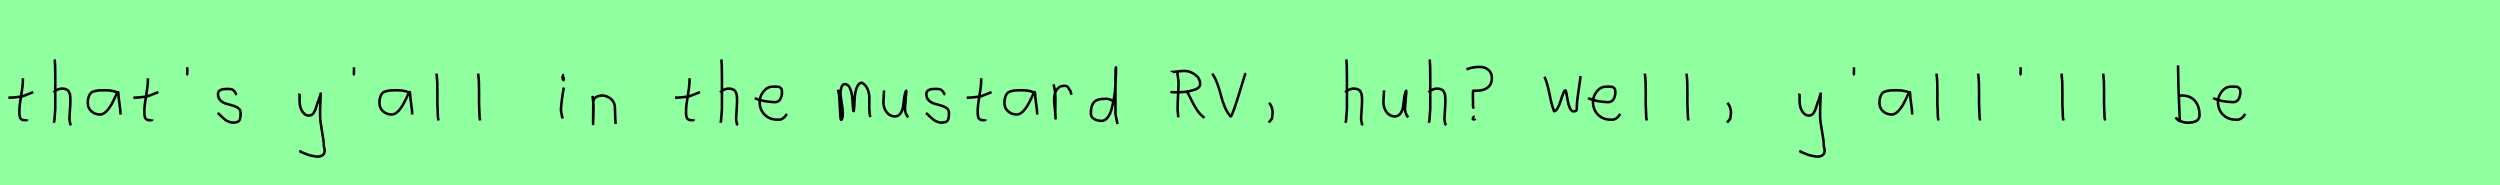 <?xml version="1.0" encoding="utf-8" standalone="no"?>
<!DOCTYPE svg PUBLIC "-//W3C//DTD SVG 1.1//EN"
  "http://www.w3.org/Graphics/SVG/1.1/DTD/svg11.dtd">
<svg xmlns:xlink="http://www.w3.org/1999/xlink" width="972pt" height="72pt" viewBox="0 0 972 72" xmlns="http://www.w3.org/2000/svg" version="1.1">
 <defs>
  <style type="text/css">*{stroke-linejoin: round; stroke-linecap: butt}</style>
 </defs>
 <g id="figure_1">
  <g id="patch_1">
   <path d="M 0 72 
L 972 72 
L 972 0 
L 0 0 
z
" style="fill: #8fff9f"/>
  </g>
  <g id="axes_1">
   <g id="patch_2">
    <path d="M 3.264 37.957 
L 3.939 37.957 
Q 4.651 37.957 5.438 37.882 
Q 6.226 37.807 7.182 37.676 
Q 8.137 37.545 8.662 37.507 
L 12.936 35.82 
M 8.887 30.421 
L 8.887 31.434 
Q 8.887 33.383 8.212 37.207 
Q 7.538 41.031 7.538 43.018 
Q 7.538 43.805 7.538 44.105 
Q 7.538 44.405 7.631 45.042 
Q 7.725 45.68 7.913 45.961 
Q 8.1 46.242 8.494 46.486 
Q 8.887 46.729 9.45 46.729 
Q 9.562 46.692 9.881 46.729 
Q 10.199 46.767 10.387 46.711 
Q 10.574 46.655 10.574 46.392 
" clip-path="url(#pa148ebecb7)" style="fill: none; stroke: #000000; stroke-linejoin: miter"/>
   </g>
  </g>
  <g id="axes_2">
   <g id="patch_3">
    <path d="M 20.813 35.932 
Q 21.413 35.258 22.407 34.827 
Q 23.4 34.395 24.3 34.47 
Q 24.937 34.47 25.425 34.639 
Q 25.912 34.808 26.231 34.995 
Q 26.549 35.183 26.774 35.67 
Q 26.999 36.157 27.112 36.42 
Q 27.224 36.682 27.28 37.376 
Q 27.337 38.069 27.355 38.332 
Q 27.374 38.594 27.355 39.419 
Q 27.337 40.244 27.337 40.431 
Q 27.337 41.368 27.168 43.243 
Q 26.999 45.117 26.999 46.055 
Q 26.999 46.467 27.055 46.823 
Q 27.112 47.179 27.205 47.61 
Q 27.299 48.042 27.337 48.304 
L 27.787 48.529 
M 21.263 23.111 
Q 21.488 24.798 21.488 29.972 
L 21.488 42.343 
L 21.151 46.842 
L 20.926 47.742 
" clip-path="url(#pf96221263c)" style="fill: none; stroke: #000000; stroke-linejoin: miter"/>
   </g>
  </g>
  <g id="axes_3">
   <g id="patch_4">
    <path d="M 46.044 36.442 
Q 44.835 35.095 40.863 35.095 
Q 39.343 35.095 38.566 35.146 
Q 37.788 35.198 36.787 35.44 
Q 35.785 35.682 35.301 36.183 
Q 34.818 36.684 34.472 37.616 
Q 34.127 38.549 34.127 39.965 
Q 34.127 42.037 35.543 43.281 
Q 36.959 44.524 38.894 44.524 
Q 41.554 44.524 44.317 38.721 
Q 45.664 35.855 45.664 35.82 
Q 46.009 35.578 46.044 36.442 
Q 46.044 37.513 46.458 40.362 
Q 46.873 43.212 46.873 44.524 
" clip-path="url(#p18c2a33ef3)" style="fill: none; stroke: #000000; stroke-linejoin: miter"/>
   </g>
  </g>
  <g id="axes_4">
   <g id="patch_5">
    <path d="M 51.864 37.957 
L 52.539 37.957 
Q 53.251 37.957 54.038 37.882 
Q 54.826 37.807 55.782 37.676 
Q 56.737 37.545 57.262 37.507 
L 61.536 35.82 
M 57.487 30.421 
L 57.487 31.434 
Q 57.487 33.383 56.812 37.207 
Q 56.138 41.031 56.138 43.018 
Q 56.138 43.805 56.138 44.105 
Q 56.138 44.405 56.231 45.042 
Q 56.325 45.68 56.513 45.961 
Q 56.7 46.242 57.094 46.486 
Q 57.487 46.729 58.05 46.729 
Q 58.162 46.692 58.481 46.729 
Q 58.799 46.767 58.987 46.711 
Q 59.174 46.655 59.174 46.392 
" clip-path="url(#p78455689f4)" style="fill: none; stroke: #000000; stroke-linejoin: miter"/>
   </g>
  </g>
  <g id="axes_5">
   <g id="patch_6">
    <path d="M 72.825 26.148 
Q 72.788 26.598 72.825 27.385 
Q 72.863 27.572 72.806 27.966 
Q 72.75 28.36 72.788 28.678 
Q 72.825 28.997 73.05 29.184 
" clip-path="url(#p650a6e08cb)" style="fill: none; stroke: #000000; stroke-linejoin: miter"/>
   </g>
  </g>
  <g id="axes_6">
   <g id="patch_7">
    <path d="M 84.657 43.918 
Q 84.957 44.18 85.97 45.155 
Q 86.982 46.13 87.544 46.561 
Q 88.107 46.992 89.137 47.386 
Q 90.168 47.779 91.181 47.629 
Q 91.855 47.629 92.324 47.404 
Q 92.793 47.179 93.018 46.879 
Q 93.243 46.58 93.374 45.98 
Q 93.505 45.38 93.524 44.967 
Q 93.543 44.555 93.543 43.805 
Q 93.543 42.718 92.643 42.043 
Q 91.743 41.368 90.45 41.031 
Q 89.156 40.694 87.863 40.3 
Q 86.569 39.906 85.67 38.988 
Q 84.77 38.069 84.77 36.607 
Q 84.77 36.082 84.939 35.726 
Q 85.107 35.37 85.501 35.145 
Q 85.895 34.92 86.176 34.808 
Q 86.457 34.695 87.113 34.639 
Q 87.769 34.583 87.957 34.583 
Q 88.144 34.583 88.819 34.583 
Q 90.018 34.583 90.6 34.995 
Q 91.181 35.408 91.499 36.026 
Q 91.818 36.645 92.08 36.832 
" clip-path="url(#p9cdfe5cb67)" style="fill: none; stroke: #000000; stroke-linejoin: miter"/>
   </g>
  </g>
  <g id="axes_7"/>
  <g id="axes_8">
   <g id="patch_8">
    <path d="M 116.364 36.382 
Q 116.326 36.495 116.458 36.701 
Q 116.589 36.907 116.476 37.057 
L 116.476 39.307 
Q 116.476 40.506 116.814 41.725 
Q 117.151 42.943 118.013 43.937 
Q 118.876 44.93 120.075 44.93 
Q 121.313 44.93 121.987 43.862 
Q 122.662 42.793 123.112 41.144 
Q 123.562 39.494 123.899 38.969 
L 124.687 36.382 
L 124.462 42.681 
L 124.462 45.155 
Q 124.462 47.067 125.193 51.003 
Q 125.924 54.94 125.924 56.964 
Q 126.674 59.214 125.586 60.188 
Q 124.499 61.163 122.437 60.788 
Q 120.638 60.488 119.719 60.17 
Q 118.801 59.851 116.814 58.989 
L 116.701 58.426 
" clip-path="url(#p2d3a4803ed)" style="fill: none; stroke: #000000; stroke-linejoin: miter"/>
   </g>
  </g>
  <g id="axes_9">
   <g id="patch_9">
    <path d="M 137.625 26.148 
Q 137.588 26.598 137.625 27.385 
Q 137.663 27.572 137.606 27.966 
Q 137.55 28.36 137.588 28.678 
Q 137.625 28.997 137.85 29.184 
" clip-path="url(#p7c5f3081c3)" style="fill: none; stroke: #000000; stroke-linejoin: miter"/>
   </g>
  </g>
  <g id="axes_10">
   <g id="patch_10">
    <path d="M 159.444 36.442 
Q 158.235 35.095 154.263 35.095 
Q 152.743 35.095 151.966 35.146 
Q 151.188 35.198 150.187 35.44 
Q 149.185 35.682 148.701 36.183 
Q 148.218 36.684 147.872 37.616 
Q 147.527 38.549 147.527 39.965 
Q 147.527 42.037 148.943 43.281 
Q 150.359 44.524 152.294 44.524 
Q 154.954 44.524 157.717 38.721 
Q 159.064 35.855 159.064 35.82 
Q 159.409 35.578 159.444 36.442 
Q 159.444 37.513 159.858 40.362 
Q 160.273 43.212 160.273 44.524 
" clip-path="url(#p7e5509d83a)" style="fill: none; stroke: #000000; stroke-linejoin: miter"/>
   </g>
  </g>
  <g id="axes_11">
   <g id="patch_11">
    <path d="M 169.706 28.622 
Q 169.931 30.347 170.006 32.146 
Q 170.081 33.946 170.063 36.551 
Q 170.044 39.157 170.044 40.094 
Q 170.044 40.131 170.269 45.83 
L 170.494 46.842 
" clip-path="url(#pbea3ab94f7)" style="fill: none; stroke: #000000; stroke-linejoin: miter"/>
   </g>
  </g>
  <g id="axes_12">
   <g id="patch_12">
    <path d="M 185.906 28.622 
Q 186.131 30.347 186.206 32.146 
Q 186.281 33.946 186.263 36.551 
Q 186.244 39.157 186.244 40.094 
Q 186.244 40.131 186.469 45.83 
L 186.694 46.842 
" clip-path="url(#p6b6e29377a)" style="fill: none; stroke: #000000; stroke-linejoin: miter"/>
   </g>
  </g>
  <g id="axes_13"/>
  <g id="axes_14">
   <g id="patch_13">
    <path d="M 219.319 29.072 
Q 218.944 29.147 218.812 29.578 
Q 218.681 30.009 218.756 30.421 
Q 218.756 30.571 218.794 30.703 
Q 218.831 30.834 218.887 30.89 
Q 218.944 30.946 219 31.04 
Q 219.056 31.134 219.094 31.209 
L 219.206 29.859 
M 219.206 34.02 
Q 218.306 39.007 218.081 42.793 
L 218.531 45.38 
L 218.869 46.055 
" clip-path="url(#pf1d67f4b73)" style="fill: none; stroke: #000000; stroke-linejoin: miter"/>
   </g>
  </g>
  <g id="axes_15">
   <g id="patch_14">
    <path d="M 230.439 37.282 
L 230.439 37.844 
Q 230.701 39.869 230.739 41.312 
Q 230.776 42.756 230.682 44.668 
Q 230.589 46.58 230.589 48.192 
L 230.664 39.644 
Q 230.664 38.144 232.257 37.507 
Q 233.85 36.87 235.275 37.282 
Q 237.187 37.844 238.105 39.044 
Q 239.024 40.244 239.08 41.668 
Q 239.136 43.093 239.174 44.818 
Q 239.211 46.542 239.361 48.192 
" clip-path="url(#p2b34ac6009)" style="fill: none; stroke: #000000; stroke-linejoin: miter"/>
   </g>
  </g>
  <g id="axes_16"/>
  <g id="axes_17">
   <g id="patch_15">
    <path d="M 262.464 37.957 
L 263.139 37.957 
Q 263.851 37.957 264.638 37.882 
Q 265.426 37.807 266.382 37.676 
Q 267.337 37.545 267.862 37.507 
L 272.136 35.82 
M 268.087 30.421 
L 268.087 31.434 
Q 268.087 33.383 267.412 37.207 
Q 266.738 41.031 266.738 43.018 
Q 266.738 43.805 266.738 44.105 
Q 266.738 44.405 266.831 45.042 
Q 266.925 45.68 267.113 45.961 
Q 267.3 46.242 267.694 46.486 
Q 268.087 46.729 268.65 46.729 
Q 268.762 46.692 269.081 46.729 
Q 269.399 46.767 269.587 46.711 
Q 269.774 46.655 269.774 46.392 
" clip-path="url(#p089014b1be)" style="fill: none; stroke: #000000; stroke-linejoin: miter"/>
   </g>
  </g>
  <g id="axes_18">
   <g id="patch_16">
    <path d="M 280.013 35.932 
Q 280.613 35.258 281.607 34.827 
Q 282.6 34.395 283.5 34.47 
Q 284.137 34.47 284.625 34.639 
Q 285.112 34.808 285.431 34.995 
Q 285.749 35.183 285.974 35.67 
Q 286.199 36.157 286.312 36.42 
Q 286.424 36.682 286.48 37.376 
Q 286.537 38.069 286.555 38.332 
Q 286.574 38.594 286.555 39.419 
Q 286.537 40.244 286.537 40.431 
Q 286.537 41.368 286.368 43.243 
Q 286.199 45.117 286.199 46.055 
Q 286.199 46.467 286.255 46.823 
Q 286.312 47.179 286.405 47.61 
Q 286.499 48.042 286.537 48.304 
L 286.987 48.529 
M 280.463 23.111 
Q 280.688 24.798 280.688 29.972 
L 280.688 42.343 
L 280.351 46.842 
L 280.126 47.742 
" clip-path="url(#p59451e7c2c)" style="fill: none; stroke: #000000; stroke-linejoin: miter"/>
   </g>
  </g>
  <g id="axes_19">
   <g id="patch_17">
    <path d="M 293.458 38.161 
Q 296.43 39.536 301.149 39.721 
Q 302.672 39.721 303.36 38.551 
Q 304.047 37.381 304.047 35.82 
Q 304.047 35.3 303.954 34.91 
Q 303.861 34.52 303.62 34.297 
Q 303.378 34.074 303.211 33.944 
Q 303.044 33.814 302.598 33.758 
Q 302.152 33.702 301.948 33.684 
Q 301.744 33.665 301.168 33.684 
Q 300.592 33.702 300.369 33.702 
Q 298.325 33.702 296.839 35.578 
Q 295.353 37.455 295.353 39.61 
Q 295.353 42.62 297.285 44.57 
Q 299.217 46.521 302.264 46.521 
Q 304.419 46.818 305.942 44.292 
" clip-path="url(#pbf563ee8c7)" style="fill: none; stroke: #000000; stroke-linejoin: miter"/>
   </g>
  </g>
  <g id="axes_20"/>
  <g id="axes_21">
   <g id="patch_18">
    <path d="M 325.808 34.88 
Q 326.314 36.073 326.604 42.871 
Q 326.748 46.632 327.038 46.632 
Q 327.074 46.632 327.11 46.596 
Q 327.616 46.017 327.67 44.589 
Q 327.725 43.161 327.508 41.75 
Q 327.291 40.34 327.038 38.713 
Q 326.784 37.086 326.784 36.399 
Q 326.784 35.169 327.164 33.94 
Q 327.544 32.71 328.52 32.71 
Q 329.75 32.71 330.473 34.355 
Q 331.196 36.001 331.359 37.972 
Q 331.521 39.942 331.63 41.588 
Q 331.738 43.233 331.883 43.233 
Q 332.028 43.233 332.118 41.497 
Q 332.208 39.762 332.335 37.7 
Q 332.462 35.639 333.185 33.903 
Q 333.908 32.168 335.137 32.168 
Q 336.692 33.036 337.361 34.771 
Q 338.03 36.507 337.994 38.189 
Q 337.958 39.87 337.976 42.058 
Q 337.994 44.245 338.392 45.511 
" clip-path="url(#p8a3eb9dc93)" style="fill: none; stroke: #000000; stroke-linejoin: miter"/>
   </g>
  </g>
  <g id="axes_22">
   <g id="patch_19">
    <path d="M 343.689 35.145 
Q 343.689 35.145 343.689 35.595 
Q 343.689 36.27 343.576 37.62 
Q 343.464 38.969 343.464 39.644 
Q 343.464 41.931 344.701 43.599 
Q 345.938 45.267 348.075 45.267 
Q 349.462 45.155 350.231 43.918 
Q 350.999 42.681 351.149 41.237 
Q 351.299 39.794 351.562 37.994 
Q 351.824 36.195 352.236 35.37 
Q 352.386 35.07 352.386 35.67 
Q 352.386 36.27 352.124 38.707 
Q 351.899 41.031 351.899 41.556 
Q 351.749 42.643 352.086 43.768 
Q 352.424 44.892 353.136 45.605 
" clip-path="url(#p92f12e6622)" style="fill: none; stroke: #000000; stroke-linejoin: miter"/>
   </g>
  </g>
  <g id="axes_23">
   <g id="patch_20">
    <path d="M 360.057 43.918 
Q 360.357 44.18 361.37 45.155 
Q 362.382 46.13 362.944 46.561 
Q 363.507 46.992 364.537 47.386 
Q 365.568 47.779 366.581 47.629 
Q 367.255 47.629 367.724 47.404 
Q 368.193 47.179 368.418 46.879 
Q 368.643 46.58 368.774 45.98 
Q 368.905 45.38 368.924 44.967 
Q 368.943 44.555 368.943 43.805 
Q 368.943 42.718 368.043 42.043 
Q 367.143 41.368 365.85 41.031 
Q 364.556 40.694 363.263 40.3 
Q 361.969 39.906 361.07 38.988 
Q 360.17 38.069 360.17 36.607 
Q 360.17 36.082 360.339 35.726 
Q 360.507 35.37 360.901 35.145 
Q 361.295 34.92 361.576 34.808 
Q 361.857 34.695 362.513 34.639 
Q 363.169 34.583 363.357 34.583 
Q 363.544 34.583 364.219 34.583 
Q 365.418 34.583 366 34.995 
Q 366.581 35.408 366.899 36.026 
Q 367.218 36.645 367.48 36.832 
" clip-path="url(#pc52da64db6)" style="fill: none; stroke: #000000; stroke-linejoin: miter"/>
   </g>
  </g>
  <g id="axes_24">
   <g id="patch_21">
    <path d="M 375.864 37.957 
L 376.539 37.957 
Q 377.251 37.957 378.038 37.882 
Q 378.826 37.807 379.782 37.676 
Q 380.737 37.545 381.262 37.507 
L 385.536 35.82 
M 381.487 30.421 
L 381.487 31.434 
Q 381.487 33.383 380.812 37.207 
Q 380.138 41.031 380.138 43.018 
Q 380.138 43.805 380.138 44.105 
Q 380.138 44.405 380.231 45.042 
Q 380.325 45.68 380.513 45.961 
Q 380.7 46.242 381.094 46.486 
Q 381.487 46.729 382.05 46.729 
Q 382.162 46.692 382.481 46.729 
Q 382.799 46.767 382.987 46.711 
Q 383.174 46.655 383.174 46.392 
" clip-path="url(#p5bce6024f0)" style="fill: none; stroke: #000000; stroke-linejoin: miter"/>
   </g>
  </g>
  <g id="axes_25">
   <g id="patch_22">
    <path d="M 402.444 36.442 
Q 401.235 35.095 397.263 35.095 
Q 395.743 35.095 394.966 35.146 
Q 394.188 35.198 393.187 35.44 
Q 392.185 35.682 391.701 36.183 
Q 391.218 36.684 390.872 37.616 
Q 390.527 38.549 390.527 39.965 
Q 390.527 42.037 391.943 43.281 
Q 393.359 44.524 395.294 44.524 
Q 397.954 44.524 400.717 38.721 
Q 402.064 35.855 402.064 35.82 
Q 402.409 35.578 402.444 36.442 
Q 402.444 37.513 402.858 40.362 
Q 403.273 43.212 403.273 44.524 
" clip-path="url(#p4d67117a87)" style="fill: none; stroke: #000000; stroke-linejoin: miter"/>
   </g>
  </g>
  <g id="axes_26">
   <g id="patch_23">
    <path d="M 409.613 32.783 
Q 410.138 34.508 410.27 36.457 
Q 410.401 38.407 410.326 40.956 
Q 410.251 43.505 410.288 44.705 
L 410.401 46.055 
L 410.401 45.83 
Q 410.401 44.668 410.12 42.306 
Q 409.838 39.944 409.838 38.744 
Q 409.838 36.42 410.851 34.883 
Q 411.863 33.346 413.887 33.346 
Q 414.6 33.346 414.937 33.627 
Q 415.274 33.908 415.537 34.433 
Q 415.799 34.958 416.137 35.258 
L 416.587 36.832 
" clip-path="url(#p8a65b1ca47)" style="fill: none; stroke: #000000; stroke-linejoin: miter"/>
   </g>
  </g>
  <g id="axes_27">
   <g id="patch_24">
    <path d="M 432.899 39.569 
Q 431.549 38.182 429.3 38.444 
Q 426.451 38.444 425.289 39.794 
Q 424.126 41.144 424.126 44.068 
Q 424.126 45.567 425.42 46.28 
Q 426.713 46.992 428.288 46.992 
Q 429.6 46.992 430.612 45.736 
Q 431.624 44.48 432.205 42.306 
Q 432.787 40.131 433.161 37.938 
Q 433.536 35.745 433.686 33.046 
Q 433.836 30.347 433.874 28.978 
Q 433.911 27.61 433.911 26.185 
Q 433.686 26.26 433.686 29.897 
L 433.686 44.293 
L 434.474 48.229 
" clip-path="url(#pde21818114)" style="fill: none; stroke: #000000; stroke-linejoin: miter"/>
   </g>
  </g>
  <g id="axes_28"/>
  <g id="axes_29">
   <g id="patch_25">
    <path d="M 461.253 35.165 
Q 461.908 36.207 463.129 38.723 
Q 464.35 41.24 465.542 42.982 
Q 466.733 44.724 468.311 45.796 
M 455.536 28.018 
Q 455.536 27.899 455.729 27.914 
Q 455.923 27.928 456.087 27.973 
Q 456.25 28.018 456.34 27.928 
Q 456.995 27.928 458.335 27.75 
Q 459.675 27.571 460.36 27.571 
Q 462.712 27.571 464.663 29.03 
Q 466.614 30.489 466.614 32.663 
Q 466.614 33.408 466.048 33.989 
Q 465.482 34.569 464.484 34.897 
Q 463.487 35.224 462.489 35.448 
Q 461.492 35.671 460.196 35.76 
Q 458.901 35.85 458.231 35.865 
Q 457.561 35.88 456.786 35.88 
Q 456.637 35.85 456.235 35.85 
Q 455.833 35.85 455.565 35.805 
Q 455.297 35.76 455.089 35.612 
M 457.769 27.571 
L 457.769 28.018 
Q 457.769 28.703 457.992 30.058 
Q 458.216 31.413 458.216 32.127 
Q 458.216 33.735 458.037 36.952 
Q 457.858 40.168 457.858 41.776 
L 457.858 42.759 
L 458.126 45.617 
" clip-path="url(#p26569a6f75)" style="fill: none; stroke: #000000; stroke-linejoin: miter"/>
   </g>
  </g>
  <g id="axes_30">
   <g id="patch_26">
    <path d="M 471.331 28.654 
Q 472.434 30.155 473.337 32.635 
Q 474.24 35.116 474.746 37.259 
Q 475.251 39.403 476.231 41.684 
Q 477.211 43.966 478.497 45.283 
Q 478.834 45.283 479.952 42.037 
Q 481.07 38.791 482.463 34.197 
Q 483.856 29.603 484.101 28.838 
L 484.469 28.562 
" clip-path="url(#pb4591ce9d1)" style="fill: none; stroke: #000000; stroke-linejoin: miter"/>
   </g>
  </g>
  <g id="axes_31">
   <g id="patch_27">
    <path d="M 493.388 39.981 
Q 494.4 40.956 494.737 42.906 
Q 494.925 43.955 494.512 46.167 
L 493.275 47.629 
" clip-path="url(#p128ec6f472)" style="fill: none; stroke: #000000; stroke-linejoin: miter"/>
   </g>
  </g>
  <g id="axes_32"/>
  <g id="axes_33">
   <g id="patch_28">
    <path d="M 523.013 35.932 
Q 523.613 35.258 524.607 34.827 
Q 525.6 34.395 526.5 34.47 
Q 527.137 34.47 527.625 34.639 
Q 528.112 34.808 528.431 34.995 
Q 528.749 35.183 528.974 35.67 
Q 529.199 36.157 529.312 36.42 
Q 529.424 36.682 529.48 37.376 
Q 529.537 38.069 529.555 38.332 
Q 529.574 38.594 529.555 39.419 
Q 529.537 40.244 529.537 40.431 
Q 529.537 41.368 529.368 43.243 
Q 529.199 45.117 529.199 46.055 
Q 529.199 46.467 529.255 46.823 
Q 529.312 47.179 529.405 47.61 
Q 529.499 48.042 529.537 48.304 
L 529.987 48.529 
M 523.463 23.111 
Q 523.688 24.798 523.688 29.972 
L 523.688 42.343 
L 523.351 46.842 
L 523.126 47.742 
" clip-path="url(#pfe10dfbe9a)" style="fill: none; stroke: #000000; stroke-linejoin: miter"/>
   </g>
  </g>
  <g id="axes_34">
   <g id="patch_29">
    <path d="M 538.089 35.145 
Q 538.089 35.145 538.089 35.595 
Q 538.089 36.27 537.976 37.62 
Q 537.864 38.969 537.864 39.644 
Q 537.864 41.931 539.101 43.599 
Q 540.338 45.267 542.475 45.267 
Q 543.862 45.155 544.631 43.918 
Q 545.399 42.681 545.549 41.237 
Q 545.699 39.794 545.962 37.994 
Q 546.224 36.195 546.636 35.37 
Q 546.786 35.07 546.786 35.67 
Q 546.786 36.27 546.524 38.707 
Q 546.299 41.031 546.299 41.556 
Q 546.149 42.643 546.486 43.768 
Q 546.824 44.892 547.536 45.605 
" clip-path="url(#p4a2c139a97)" style="fill: none; stroke: #000000; stroke-linejoin: miter"/>
   </g>
  </g>
  <g id="axes_35">
   <g id="patch_30">
    <path d="M 555.413 35.932 
Q 556.013 35.258 557.007 34.827 
Q 558 34.395 558.9 34.47 
Q 559.537 34.47 560.025 34.639 
Q 560.512 34.808 560.831 34.995 
Q 561.149 35.183 561.374 35.67 
Q 561.599 36.157 561.712 36.42 
Q 561.824 36.682 561.88 37.376 
Q 561.937 38.069 561.955 38.332 
Q 561.974 38.594 561.955 39.419 
Q 561.937 40.244 561.937 40.431 
Q 561.937 41.368 561.768 43.243 
Q 561.599 45.117 561.599 46.055 
Q 561.599 46.467 561.655 46.823 
Q 561.712 47.179 561.805 47.61 
Q 561.899 48.042 561.937 48.304 
L 562.387 48.529 
M 555.863 23.111 
Q 556.088 24.798 556.088 29.972 
L 556.088 42.343 
L 555.751 46.842 
L 555.526 47.742 
" clip-path="url(#pd12f7a8b43)" style="fill: none; stroke: #000000; stroke-linejoin: miter"/>
   </g>
  </g>
  <g id="axes_36">
   <g id="patch_31">
    <path d="M 573.375 45.38 
Q 573.113 45.305 572.832 45.642 
Q 572.551 45.98 572.626 46.28 
Q 572.626 46.43 573.076 46.43 
Q 573.226 46.467 573.338 46.392 
Q 573.45 46.317 573.45 46.13 
M 570.151 26.935 
Q 573.076 25.923 575.4 26.035 
Q 577.424 26.035 578.736 27.197 
Q 580.049 28.36 580.049 30.309 
Q 580.049 32.746 578.455 34.002 
Q 576.862 35.258 574.35 35.258 
L 572.851 35.258 
Q 572.701 35.258 572.663 36.195 
Q 572.626 37.132 572.663 38.069 
L 572.701 39.007 
L 572.701 41.406 
L 573.001 42.231 
" clip-path="url(#pbff580c51d)" style="fill: none; stroke: #000000; stroke-linejoin: miter"/>
   </g>
  </g>
  <g id="axes_37"/>
  <g id="axes_38">
   <g id="patch_32">
    <path d="M 600.496 29.835 
Q 601.548 32.006 602.458 36.631 
Q 603.368 41.257 604.245 43.251 
Q 604.924 43.251 605.626 41.98 
Q 606.327 40.708 606.799 39.174 
Q 607.27 37.639 607.774 36.368 
Q 608.278 35.097 608.585 35.097 
Q 608.804 35.097 609.045 36.379 
Q 609.287 37.661 609.539 39.207 
Q 609.791 40.752 610.383 42.035 
Q 610.975 43.317 611.808 43.317 
Q 612.114 43.317 612.586 43.131 
Q 613.057 42.944 613.057 42.725 
L 613.057 42.199 
Q 613.057 40.577 613.276 38.648 
Q 613.496 36.719 613.868 34.362 
Q 614.241 32.006 614.372 30.822 
L 614.504 29.572 
" clip-path="url(#p512d0251bb)" style="fill: none; stroke: #000000; stroke-linejoin: miter"/>
   </g>
  </g>
  <g id="axes_39">
   <g id="patch_33">
    <path d="M 617.458 38.161 
Q 620.43 39.536 625.149 39.721 
Q 626.672 39.721 627.36 38.551 
Q 628.047 37.381 628.047 35.82 
Q 628.047 35.3 627.954 34.91 
Q 627.861 34.52 627.62 34.297 
Q 627.378 34.074 627.211 33.944 
Q 627.044 33.814 626.598 33.758 
Q 626.152 33.702 625.948 33.684 
Q 625.744 33.665 625.168 33.684 
Q 624.592 33.702 624.369 33.702 
Q 622.325 33.702 620.839 35.578 
Q 619.353 37.455 619.353 39.61 
Q 619.353 42.62 621.285 44.57 
Q 623.217 46.521 626.264 46.521 
Q 628.419 46.818 629.942 44.292 
" clip-path="url(#p380ae520fa)" style="fill: none; stroke: #000000; stroke-linejoin: miter"/>
   </g>
  </g>
  <g id="axes_40">
   <g id="patch_34">
    <path d="M 639.506 28.622 
Q 639.731 30.347 639.806 32.146 
Q 639.881 33.946 639.863 36.551 
Q 639.844 39.157 639.844 40.094 
Q 639.844 40.131 640.069 45.83 
L 640.294 46.842 
" clip-path="url(#p4cde8ace4c)" style="fill: none; stroke: #000000; stroke-linejoin: miter"/>
   </g>
  </g>
  <g id="axes_41">
   <g id="patch_35">
    <path d="M 655.706 28.622 
Q 655.931 30.347 656.006 32.146 
Q 656.081 33.946 656.063 36.551 
Q 656.044 39.157 656.044 40.094 
Q 656.044 40.131 656.269 45.83 
L 656.494 46.842 
" clip-path="url(#pdae6482e34)" style="fill: none; stroke: #000000; stroke-linejoin: miter"/>
   </g>
  </g>
  <g id="axes_42">
   <g id="patch_36">
    <path d="M 671.588 39.981 
Q 672.6 40.956 672.937 42.906 
Q 673.125 43.955 672.712 46.167 
L 671.475 47.629 
" clip-path="url(#p380848678a)" style="fill: none; stroke: #000000; stroke-linejoin: miter"/>
   </g>
  </g>
  <g id="axes_43"/>
  <g id="axes_44">
   <g id="patch_37">
    <path d="M 699.564 36.382 
Q 699.526 36.495 699.658 36.701 
Q 699.789 36.907 699.676 37.057 
L 699.676 39.307 
Q 699.676 40.506 700.014 41.725 
Q 700.351 42.943 701.213 43.937 
Q 702.076 44.93 703.275 44.93 
Q 704.513 44.93 705.187 43.862 
Q 705.862 42.793 706.312 41.144 
Q 706.762 39.494 707.099 38.969 
L 707.887 36.382 
L 707.662 42.681 
L 707.662 45.155 
Q 707.662 47.067 708.393 51.003 
Q 709.124 54.94 709.124 56.964 
Q 709.874 59.214 708.786 60.188 
Q 707.699 61.163 705.637 60.788 
Q 703.838 60.488 702.919 60.17 
Q 702.001 59.851 700.014 58.989 
L 699.901 58.426 
" clip-path="url(#pa90acdd57e)" style="fill: none; stroke: #000000; stroke-linejoin: miter"/>
   </g>
  </g>
  <g id="axes_45">
   <g id="patch_38">
    <path d="M 720.825 26.148 
Q 720.788 26.598 720.825 27.385 
Q 720.863 27.572 720.806 27.966 
Q 720.75 28.36 720.788 28.678 
Q 720.825 28.997 721.05 29.184 
" clip-path="url(#p57397b1ad3)" style="fill: none; stroke: #000000; stroke-linejoin: miter"/>
   </g>
  </g>
  <g id="axes_46">
   <g id="patch_39">
    <path d="M 742.644 36.442 
Q 741.435 35.095 737.463 35.095 
Q 735.943 35.095 735.166 35.146 
Q 734.388 35.198 733.387 35.44 
Q 732.385 35.682 731.901 36.183 
Q 731.418 36.684 731.072 37.616 
Q 730.727 38.549 730.727 39.965 
Q 730.727 42.037 732.143 43.281 
Q 733.559 44.524 735.494 44.524 
Q 738.154 44.524 740.917 38.721 
Q 742.264 35.855 742.264 35.82 
Q 742.609 35.578 742.644 36.442 
Q 742.644 37.513 743.058 40.362 
Q 743.473 43.212 743.473 44.524 
" clip-path="url(#p0e33e097f8)" style="fill: none; stroke: #000000; stroke-linejoin: miter"/>
   </g>
  </g>
  <g id="axes_47">
   <g id="patch_40">
    <path d="M 752.906 28.622 
Q 753.131 30.347 753.206 32.146 
Q 753.281 33.946 753.263 36.551 
Q 753.244 39.157 753.244 40.094 
Q 753.244 40.131 753.469 45.83 
L 753.694 46.842 
" clip-path="url(#p62de95a213)" style="fill: none; stroke: #000000; stroke-linejoin: miter"/>
   </g>
  </g>
  <g id="axes_48">
   <g id="patch_41">
    <path d="M 769.106 28.622 
Q 769.331 30.347 769.406 32.146 
Q 769.481 33.946 769.463 36.551 
Q 769.444 39.157 769.444 40.094 
Q 769.444 40.131 769.669 45.83 
L 769.894 46.842 
" clip-path="url(#pc147082197)" style="fill: none; stroke: #000000; stroke-linejoin: miter"/>
   </g>
  </g>
  <g id="axes_49">
   <g id="patch_42">
    <path d="M 785.625 26.148 
Q 785.588 26.598 785.625 27.385 
Q 785.663 27.572 785.606 27.966 
Q 785.55 28.36 785.588 28.678 
Q 785.625 28.997 785.85 29.184 
" clip-path="url(#p287da5adda)" style="fill: none; stroke: #000000; stroke-linejoin: miter"/>
   </g>
  </g>
  <g id="axes_50">
   <g id="patch_43">
    <path d="M 801.506 28.622 
Q 801.731 30.347 801.806 32.146 
Q 801.881 33.946 801.863 36.551 
Q 801.844 39.157 801.844 40.094 
Q 801.844 40.131 802.069 45.83 
L 802.294 46.842 
" clip-path="url(#p3de490024c)" style="fill: none; stroke: #000000; stroke-linejoin: miter"/>
   </g>
  </g>
  <g id="axes_51">
   <g id="patch_44">
    <path d="M 817.706 28.622 
Q 817.931 30.347 818.006 32.146 
Q 818.081 33.946 818.063 36.551 
Q 818.044 39.157 818.044 40.094 
Q 818.044 40.131 818.269 45.83 
L 818.494 46.842 
" clip-path="url(#p2bff2b5ba6)" style="fill: none; stroke: #000000; stroke-linejoin: miter"/>
   </g>
  </g>
  <g id="axes_52"/>
  <g id="axes_53">
   <g id="patch_45">
    <path d="M 846.957 37.245 
Q 848.007 37.207 848.194 37.132 
Q 851.606 37.132 853.387 39.213 
Q 855.167 41.293 855.167 44.78 
Q 855.167 47.704 850.556 47.704 
Q 849.919 47.704 849.375 47.592 
Q 848.832 47.479 848.194 47.254 
Q 847.557 47.029 847.07 46.917 
L 845.833 45.68 
M 846.845 25.435 
L 846.845 26.56 
Q 846.845 29.409 846.957 33.008 
Q 847.07 36.607 847.257 40.9 
Q 847.445 45.192 847.52 47.142 
" clip-path="url(#pf8cdbed8ea)" style="fill: none; stroke: #000000; stroke-linejoin: miter"/>
   </g>
  </g>
  <g id="axes_54">
   <g id="patch_46">
    <path d="M 860.458 38.161 
Q 863.43 39.536 868.149 39.721 
Q 869.672 39.721 870.36 38.551 
Q 871.047 37.381 871.047 35.82 
Q 871.047 35.3 870.954 34.91 
Q 870.861 34.52 870.62 34.297 
Q 870.378 34.074 870.211 33.944 
Q 870.044 33.814 869.598 33.758 
Q 869.152 33.702 868.948 33.684 
Q 868.744 33.665 868.168 33.684 
Q 867.592 33.702 867.369 33.702 
Q 865.325 33.702 863.839 35.578 
Q 862.353 37.455 862.353 39.61 
Q 862.353 42.62 864.285 44.57 
Q 866.217 46.521 869.264 46.521 
Q 871.419 46.818 872.942 44.292 
" clip-path="url(#p9c02adbc72)" style="fill: none; stroke: #000000; stroke-linejoin: miter"/>
   </g>
  </g>
 </g>
 <defs>
  <clipPath id="pa148ebecb7">
   <rect x="1.389" y="8.64" width="13.421" height="54.36"/>
  </clipPath>
  <clipPath id="pf96221263c">
   <rect x="18.939" y="8.64" width="10.722" height="54.36"/>
  </clipPath>
  <clipPath id="p18c2a33ef3">
   <rect x="32.4" y="10.777" width="16.2" height="50.085"/>
  </clipPath>
  <clipPath id="p78455689f4">
   <rect x="49.989" y="8.64" width="13.421" height="54.36"/>
  </clipPath>
  <clipPath id="p650a6e08cb">
   <rect x="70.876" y="8.64" width="4.049" height="54.36"/>
  </clipPath>
  <clipPath id="p9cdfe5cb67">
   <rect x="82.783" y="8.64" width="12.634" height="54.36"/>
  </clipPath>
  <clipPath id="p2d3a4803ed">
   <rect x="114.452" y="8.64" width="14.096" height="54.36"/>
  </clipPath>
  <clipPath id="p7c5f3081c3">
   <rect x="135.676" y="8.64" width="4.049" height="54.36"/>
  </clipPath>
  <clipPath id="p7e5509d83a">
   <rect x="145.8" y="10.777" width="16.2" height="50.085"/>
  </clipPath>
  <clipPath id="pbea3ab94f7">
   <rect x="167.832" y="8.64" width="4.536" height="54.36"/>
  </clipPath>
  <clipPath id="p6b6e29377a">
   <rect x="184.032" y="8.64" width="4.536" height="54.36"/>
  </clipPath>
  <clipPath id="pf1d67f4b73">
   <rect x="216.207" y="8.64" width="4.986" height="54.36"/>
  </clipPath>
  <clipPath id="p2b34ac6009">
   <rect x="228.564" y="8.64" width="12.672" height="54.36"/>
  </clipPath>
  <clipPath id="p089014b1be">
   <rect x="260.589" y="8.64" width="13.421" height="54.36"/>
  </clipPath>
  <clipPath id="p59451e7c2c">
   <rect x="278.139" y="8.64" width="10.722" height="54.36"/>
  </clipPath>
  <clipPath id="pbf563ee8c7">
   <rect x="291.6" y="8.882" width="16.2" height="53.876"/>
  </clipPath>
  <clipPath id="p8a3eb9dc93">
   <rect x="324" y="9.603" width="16.2" height="52.433"/>
  </clipPath>
  <clipPath id="p92f12e6622">
   <rect x="341.589" y="8.64" width="13.421" height="54.36"/>
  </clipPath>
  <clipPath id="pc52da64db6">
   <rect x="358.183" y="8.64" width="12.634" height="54.36"/>
  </clipPath>
  <clipPath id="p5bce6024f0">
   <rect x="373.989" y="8.64" width="13.421" height="54.36"/>
  </clipPath>
  <clipPath id="p4d67117a87">
   <rect x="388.8" y="10.777" width="16.2" height="50.085"/>
  </clipPath>
  <clipPath id="p8a65b1ca47">
   <rect x="407.739" y="8.64" width="10.722" height="54.36"/>
  </clipPath>
  <clipPath id="pde21818114">
   <rect x="422.252" y="8.64" width="14.096" height="54.36"/>
  </clipPath>
  <clipPath id="p26569a6f75">
   <rect x="453.6" y="14.23" width="16.2" height="43.18"/>
  </clipPath>
  <clipPath id="pb4591ce9d1">
   <rect x="469.8" y="13.618" width="16.2" height="44.405"/>
  </clipPath>
  <clipPath id="p128ec6f472">
   <rect x="491.401" y="8.64" width="5.399" height="54.36"/>
  </clipPath>
  <clipPath id="pfe10dfbe9a">
   <rect x="521.139" y="8.64" width="10.722" height="54.36"/>
  </clipPath>
  <clipPath id="p4a2c139a97">
   <rect x="535.989" y="8.64" width="13.421" height="54.36"/>
  </clipPath>
  <clipPath id="pd12f7a8b43">
   <rect x="553.539" y="8.64" width="10.722" height="54.36"/>
  </clipPath>
  <clipPath id="pbff580c51d">
   <rect x="568.277" y="8.64" width="13.646" height="54.36"/>
  </clipPath>
  <clipPath id="p512d0251bb">
   <rect x="599.4" y="19.927" width="16.2" height="31.786"/>
  </clipPath>
  <clipPath id="p380ae520fa">
   <rect x="615.6" y="8.882" width="16.2" height="53.876"/>
  </clipPath>
  <clipPath id="p4cde8ace4c">
   <rect x="637.632" y="8.64" width="4.536" height="54.36"/>
  </clipPath>
  <clipPath id="pdae6482e34">
   <rect x="653.832" y="8.64" width="4.536" height="54.36"/>
  </clipPath>
  <clipPath id="p380848678a">
   <rect x="669.601" y="8.64" width="5.399" height="54.36"/>
  </clipPath>
  <clipPath id="pa90acdd57e">
   <rect x="697.652" y="8.64" width="14.096" height="54.36"/>
  </clipPath>
  <clipPath id="p57397b1ad3">
   <rect x="718.876" y="8.64" width="4.049" height="54.36"/>
  </clipPath>
  <clipPath id="p0e33e097f8">
   <rect x="729" y="10.777" width="16.2" height="50.085"/>
  </clipPath>
  <clipPath id="p62de95a213">
   <rect x="751.032" y="8.64" width="4.536" height="54.36"/>
  </clipPath>
  <clipPath id="pc147082197">
   <rect x="767.232" y="8.64" width="4.536" height="54.36"/>
  </clipPath>
  <clipPath id="p287da5adda">
   <rect x="783.676" y="8.64" width="4.049" height="54.36"/>
  </clipPath>
  <clipPath id="p3de490024c">
   <rect x="799.632" y="8.64" width="4.536" height="54.36"/>
  </clipPath>
  <clipPath id="p2bff2b5ba6">
   <rect x="815.832" y="8.64" width="4.536" height="54.36"/>
  </clipPath>
  <clipPath id="pf8cdbed8ea">
   <rect x="843.958" y="8.64" width="13.084" height="54.36"/>
  </clipPath>
  <clipPath id="p9c02adbc72">
   <rect x="858.6" y="8.882" width="16.2" height="53.876"/>
  </clipPath>
 </defs>
</svg>
